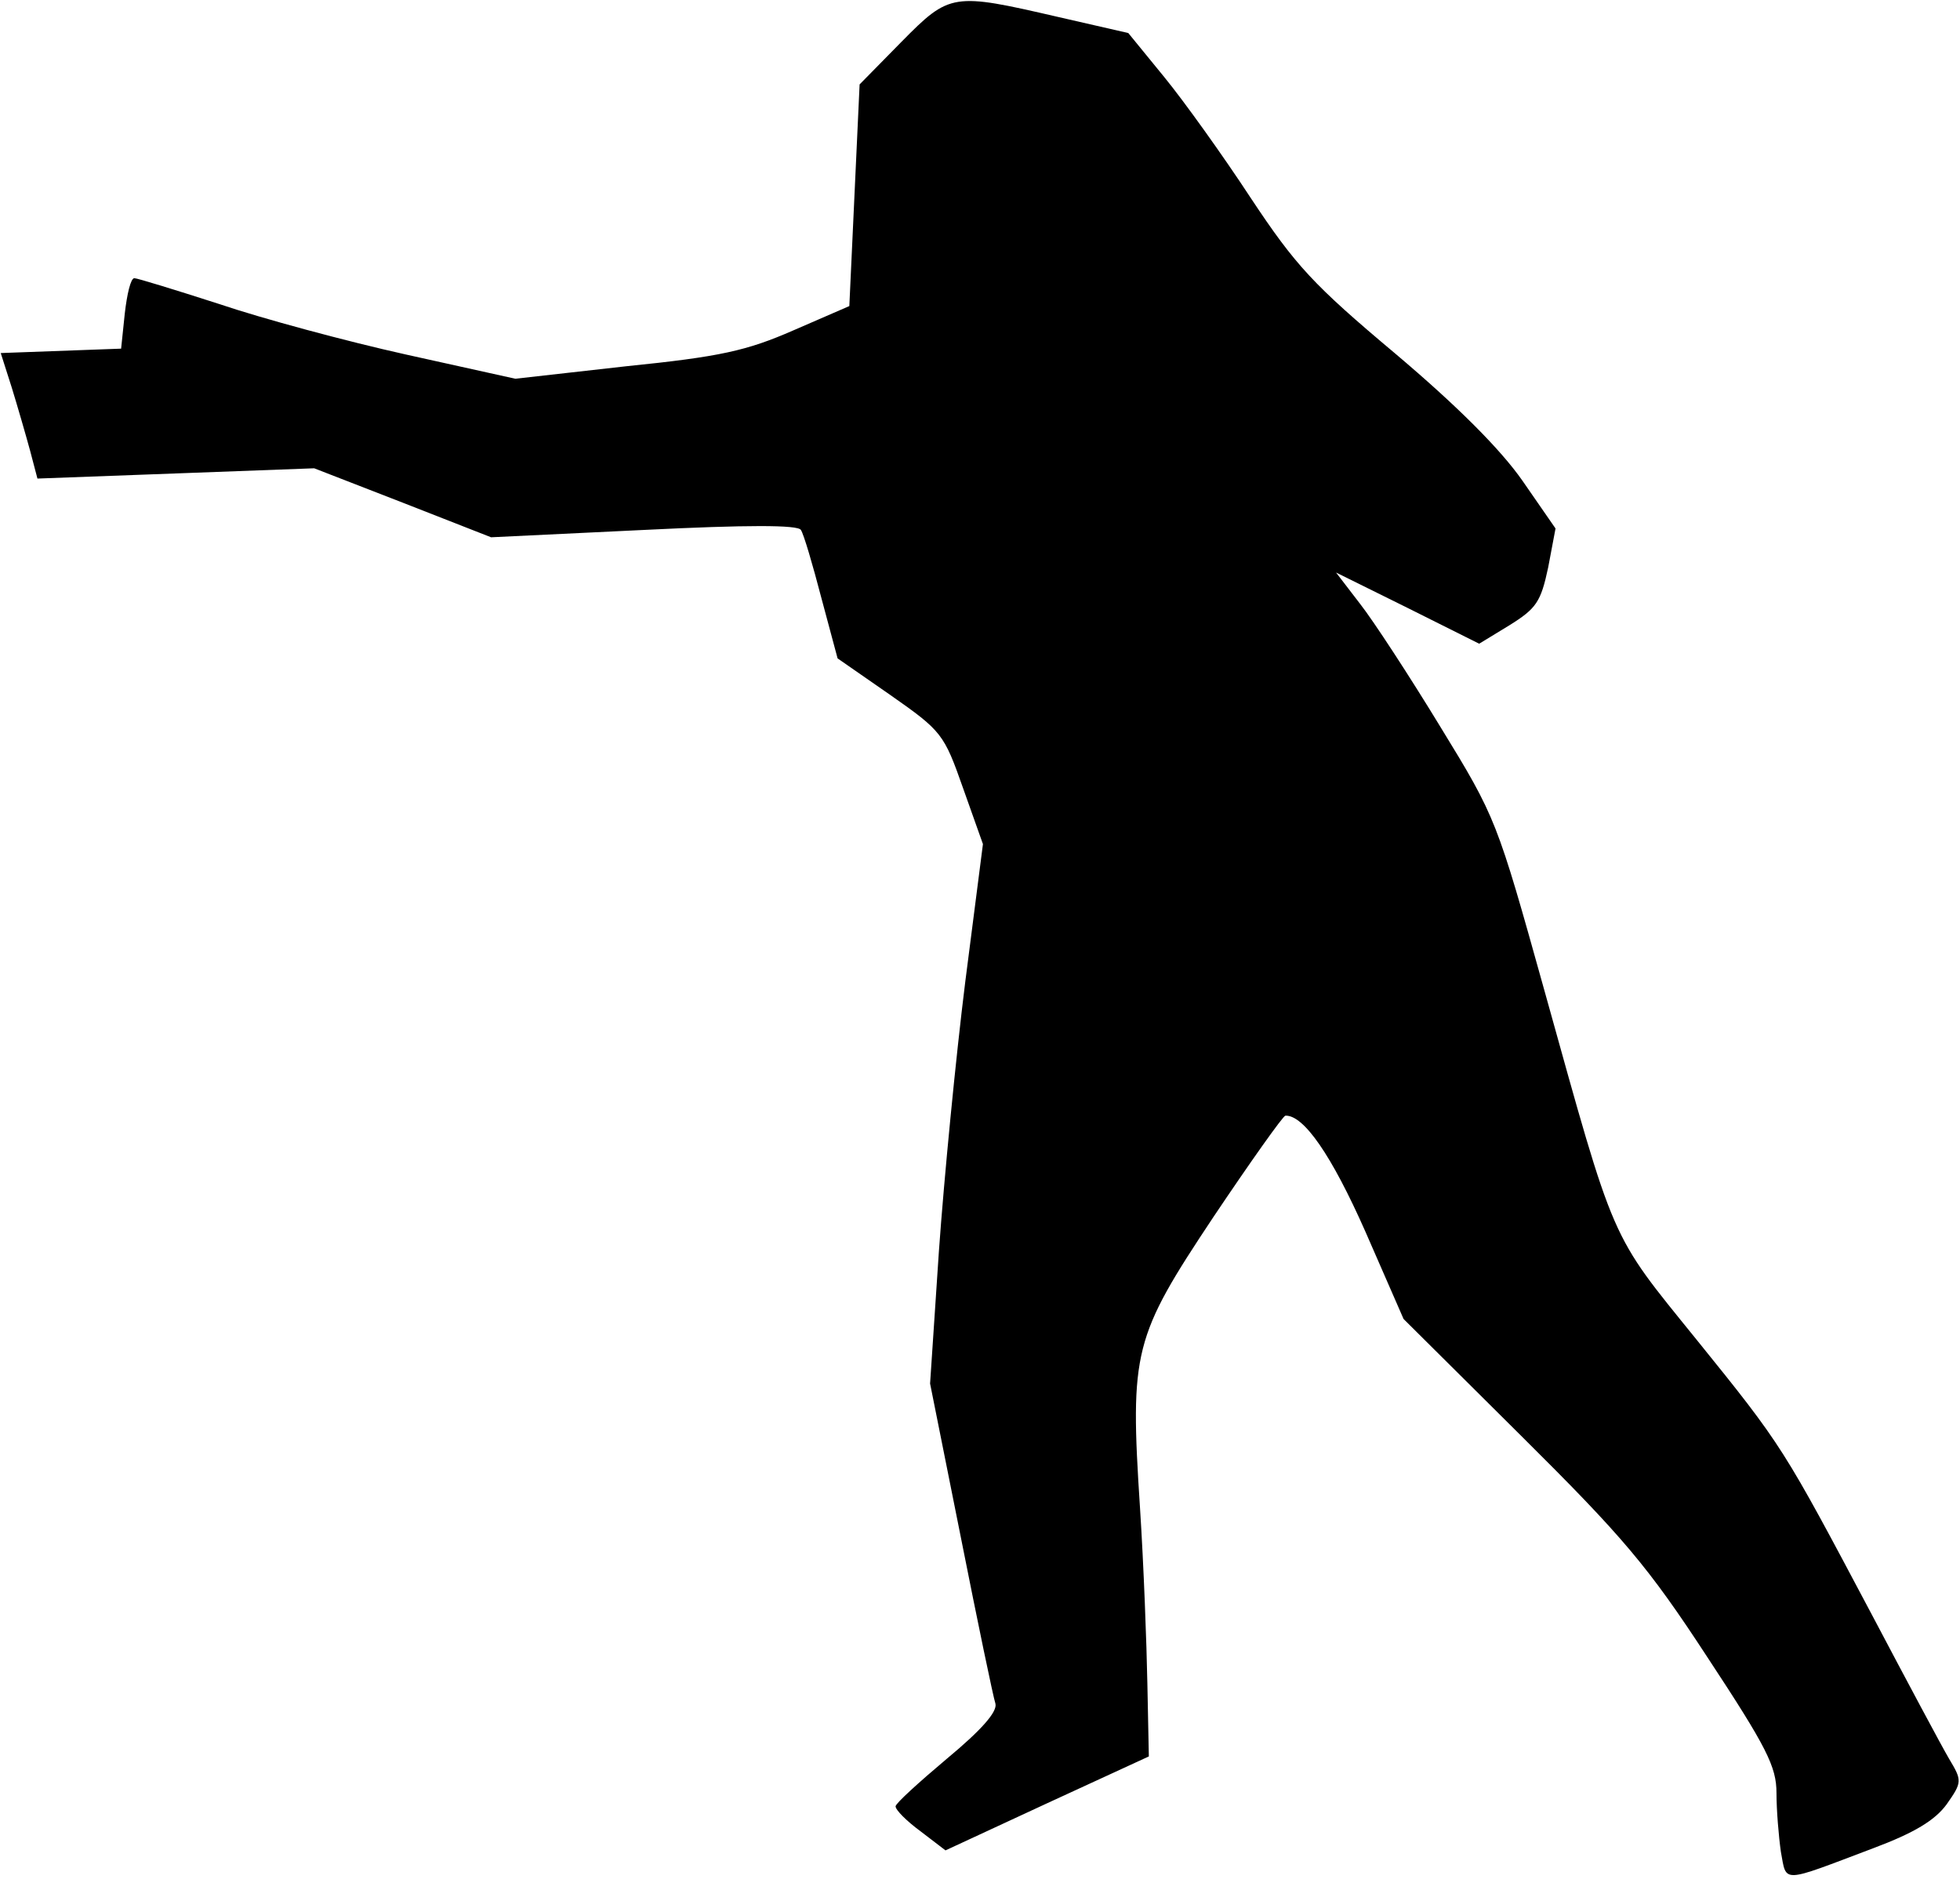 <?xml version="1.0" standalone="no"?>
<!DOCTYPE svg PUBLIC "-//W3C//DTD SVG 20010904//EN"
 "http://www.w3.org/TR/2001/REC-SVG-20010904/DTD/svg10.dtd">
<svg version="1.0" xmlns="http://www.w3.org/2000/svg"
 width="267pt" height="256pt" viewBox="0 0 267 256"
 preserveAspectRatio="xMidYMid meet">
<g transform="translate(0,256) scale(0.1,-0.1)"
fill="#000000" stroke="none">
<path fill="#000000" stroke="none" d="M1228 2503 l-57 -58 -7 -151 -7 -151
-76 -33 c-64 -28 -100 -36 -228 -49 l-151 -17 -149 33 c-81 18 -196 49 -255
69 -59 19 -111 35 -115 35 -5 0 -10 -22 -13 -48 l-5 -48 -82 -3 -82 -3 15 -47
c8 -26 19 -64 25 -86 l10 -38 189 7 188 7 121 -47 120 -47 208 10 c141 7 210
7 214 0 4 -6 16 -47 28 -93 l22 -82 72 -50 c70 -49 73 -53 99 -127 l27 -76
-24 -187 c-13 -104 -29 -269 -36 -368 l-12 -180 42 -210 c23 -116 44 -217 47
-226 3 -11 -19 -36 -66 -75 -38 -32 -70 -61 -70 -65 0 -5 15 -20 34 -34 l34
-26 138 64 139 64 -2 99 c-1 54 -5 162 -10 239 -14 215 -9 233 100 397 51 76
95 138 98 138 25 1 63 -54 109 -158 l52 -119 160 -159 c139 -138 173 -178 254
-302 81 -123 94 -149 94 -185 0 -23 3 -59 6 -80 8 -43 -1 -43 126 5 56 21 84
38 100 60 21 30 21 32 3 62 -10 17 -57 105 -105 196 -121 228 -121 229 -239
375 -119 147 -110 127 -207 475 -65 233 -66 236 -142 360 -42 69 -91 144 -109
167 l-33 43 97 -48 98 -49 41 25 c37 23 43 32 53 79 l10 53 -45 65 c-30 43
-89 102 -173 173 -112 94 -136 120 -197 212 -38 58 -91 132 -118 165 l-49 60
-96 22 c-143 33 -147 33 -213 -34z"/>
</g>
</svg>
